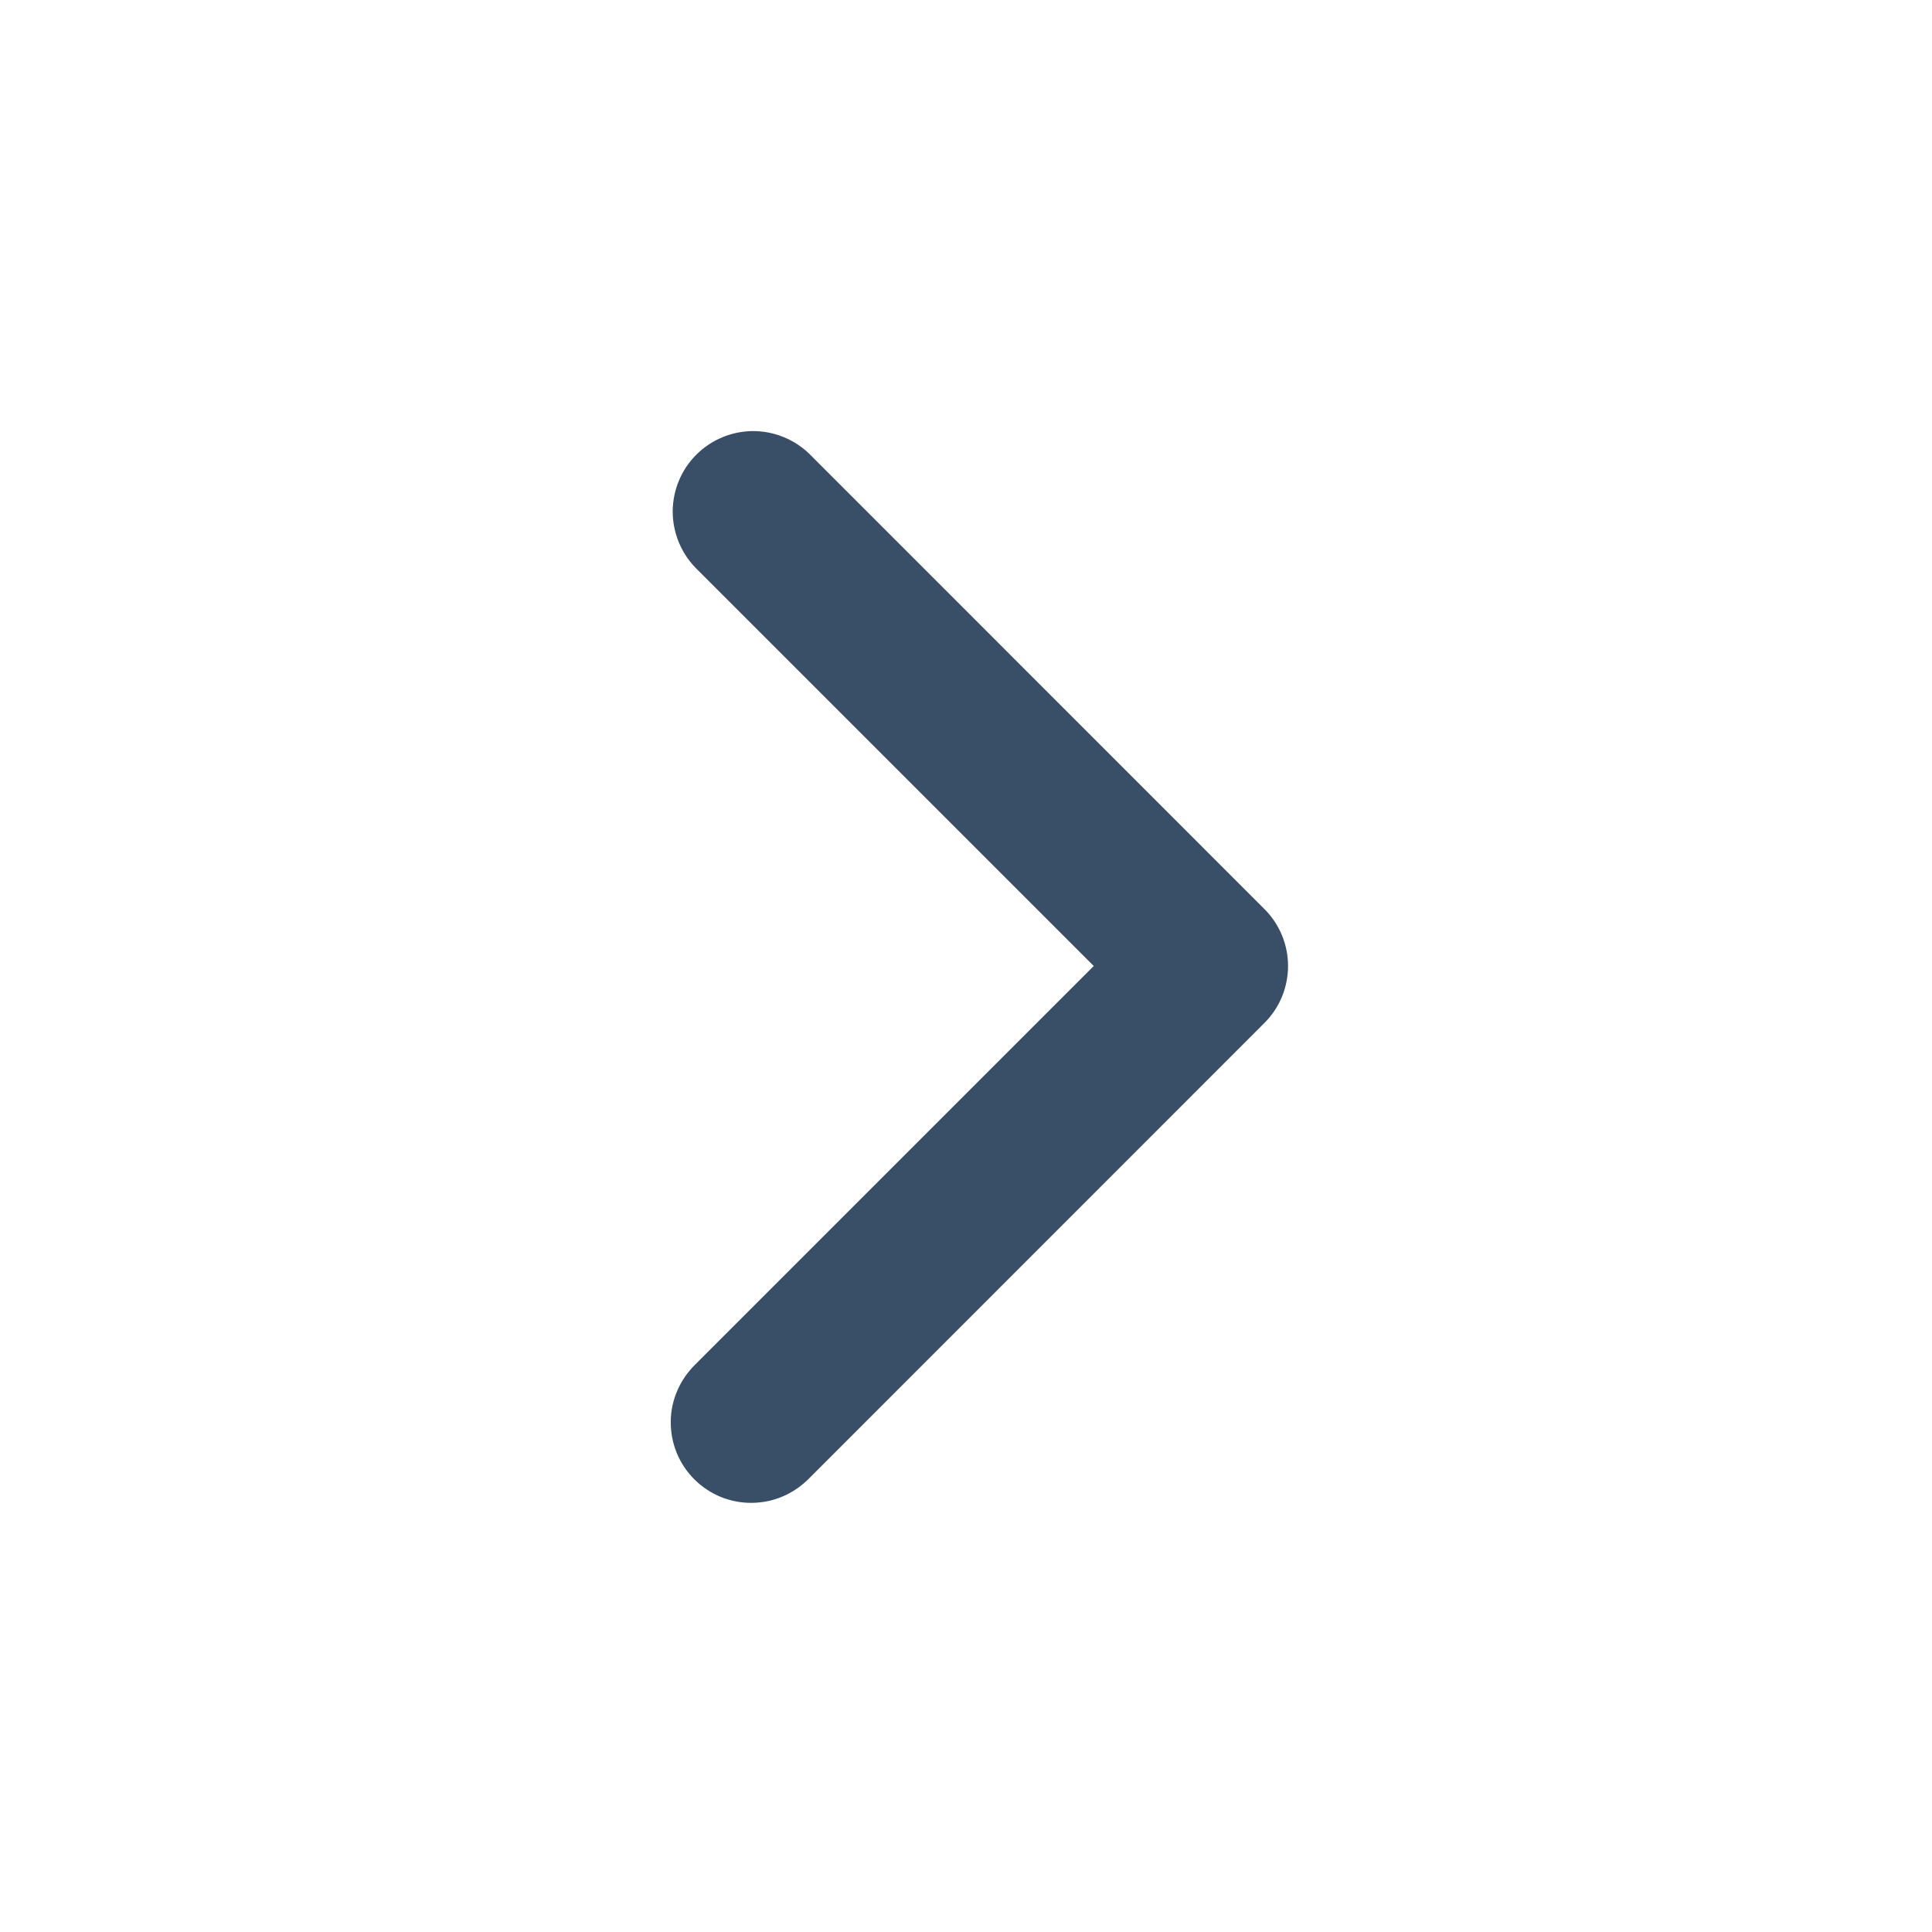 <svg width="16" height="16" viewBox="0 0 16 16" fill="none" xmlns="http://www.w3.org/2000/svg">
<g clip-path="url(#clip0_31_2030)">
<path fill-rule="evenodd" clip-rule="evenodd" d="M10.472 7.529C10.597 7.654 10.667 7.823 10.667 8C10.667 8.177 10.597 8.346 10.472 8.471L6.701 12.243C6.639 12.306 6.566 12.357 6.484 12.392C6.403 12.427 6.316 12.445 6.227 12.446C6.139 12.447 6.051 12.43 5.969 12.397C5.887 12.363 5.813 12.314 5.75 12.251C5.687 12.188 5.638 12.114 5.604 12.032C5.571 11.95 5.554 11.862 5.555 11.774C5.555 11.685 5.574 11.598 5.609 11.517C5.644 11.435 5.695 11.362 5.758 11.3L9.058 8L5.758 4.7C5.637 4.574 5.57 4.406 5.571 4.231C5.573 4.056 5.643 3.889 5.766 3.766C5.89 3.642 6.057 3.572 6.232 3.57C6.407 3.569 6.575 3.636 6.701 3.757L10.472 7.529Z" fill="#394E67"/>
</g>
<defs>
<clipPath id="clip0_31_2030">
<rect width="16" height="16" fill="white"/>
</clipPath>
</defs>
</svg>
